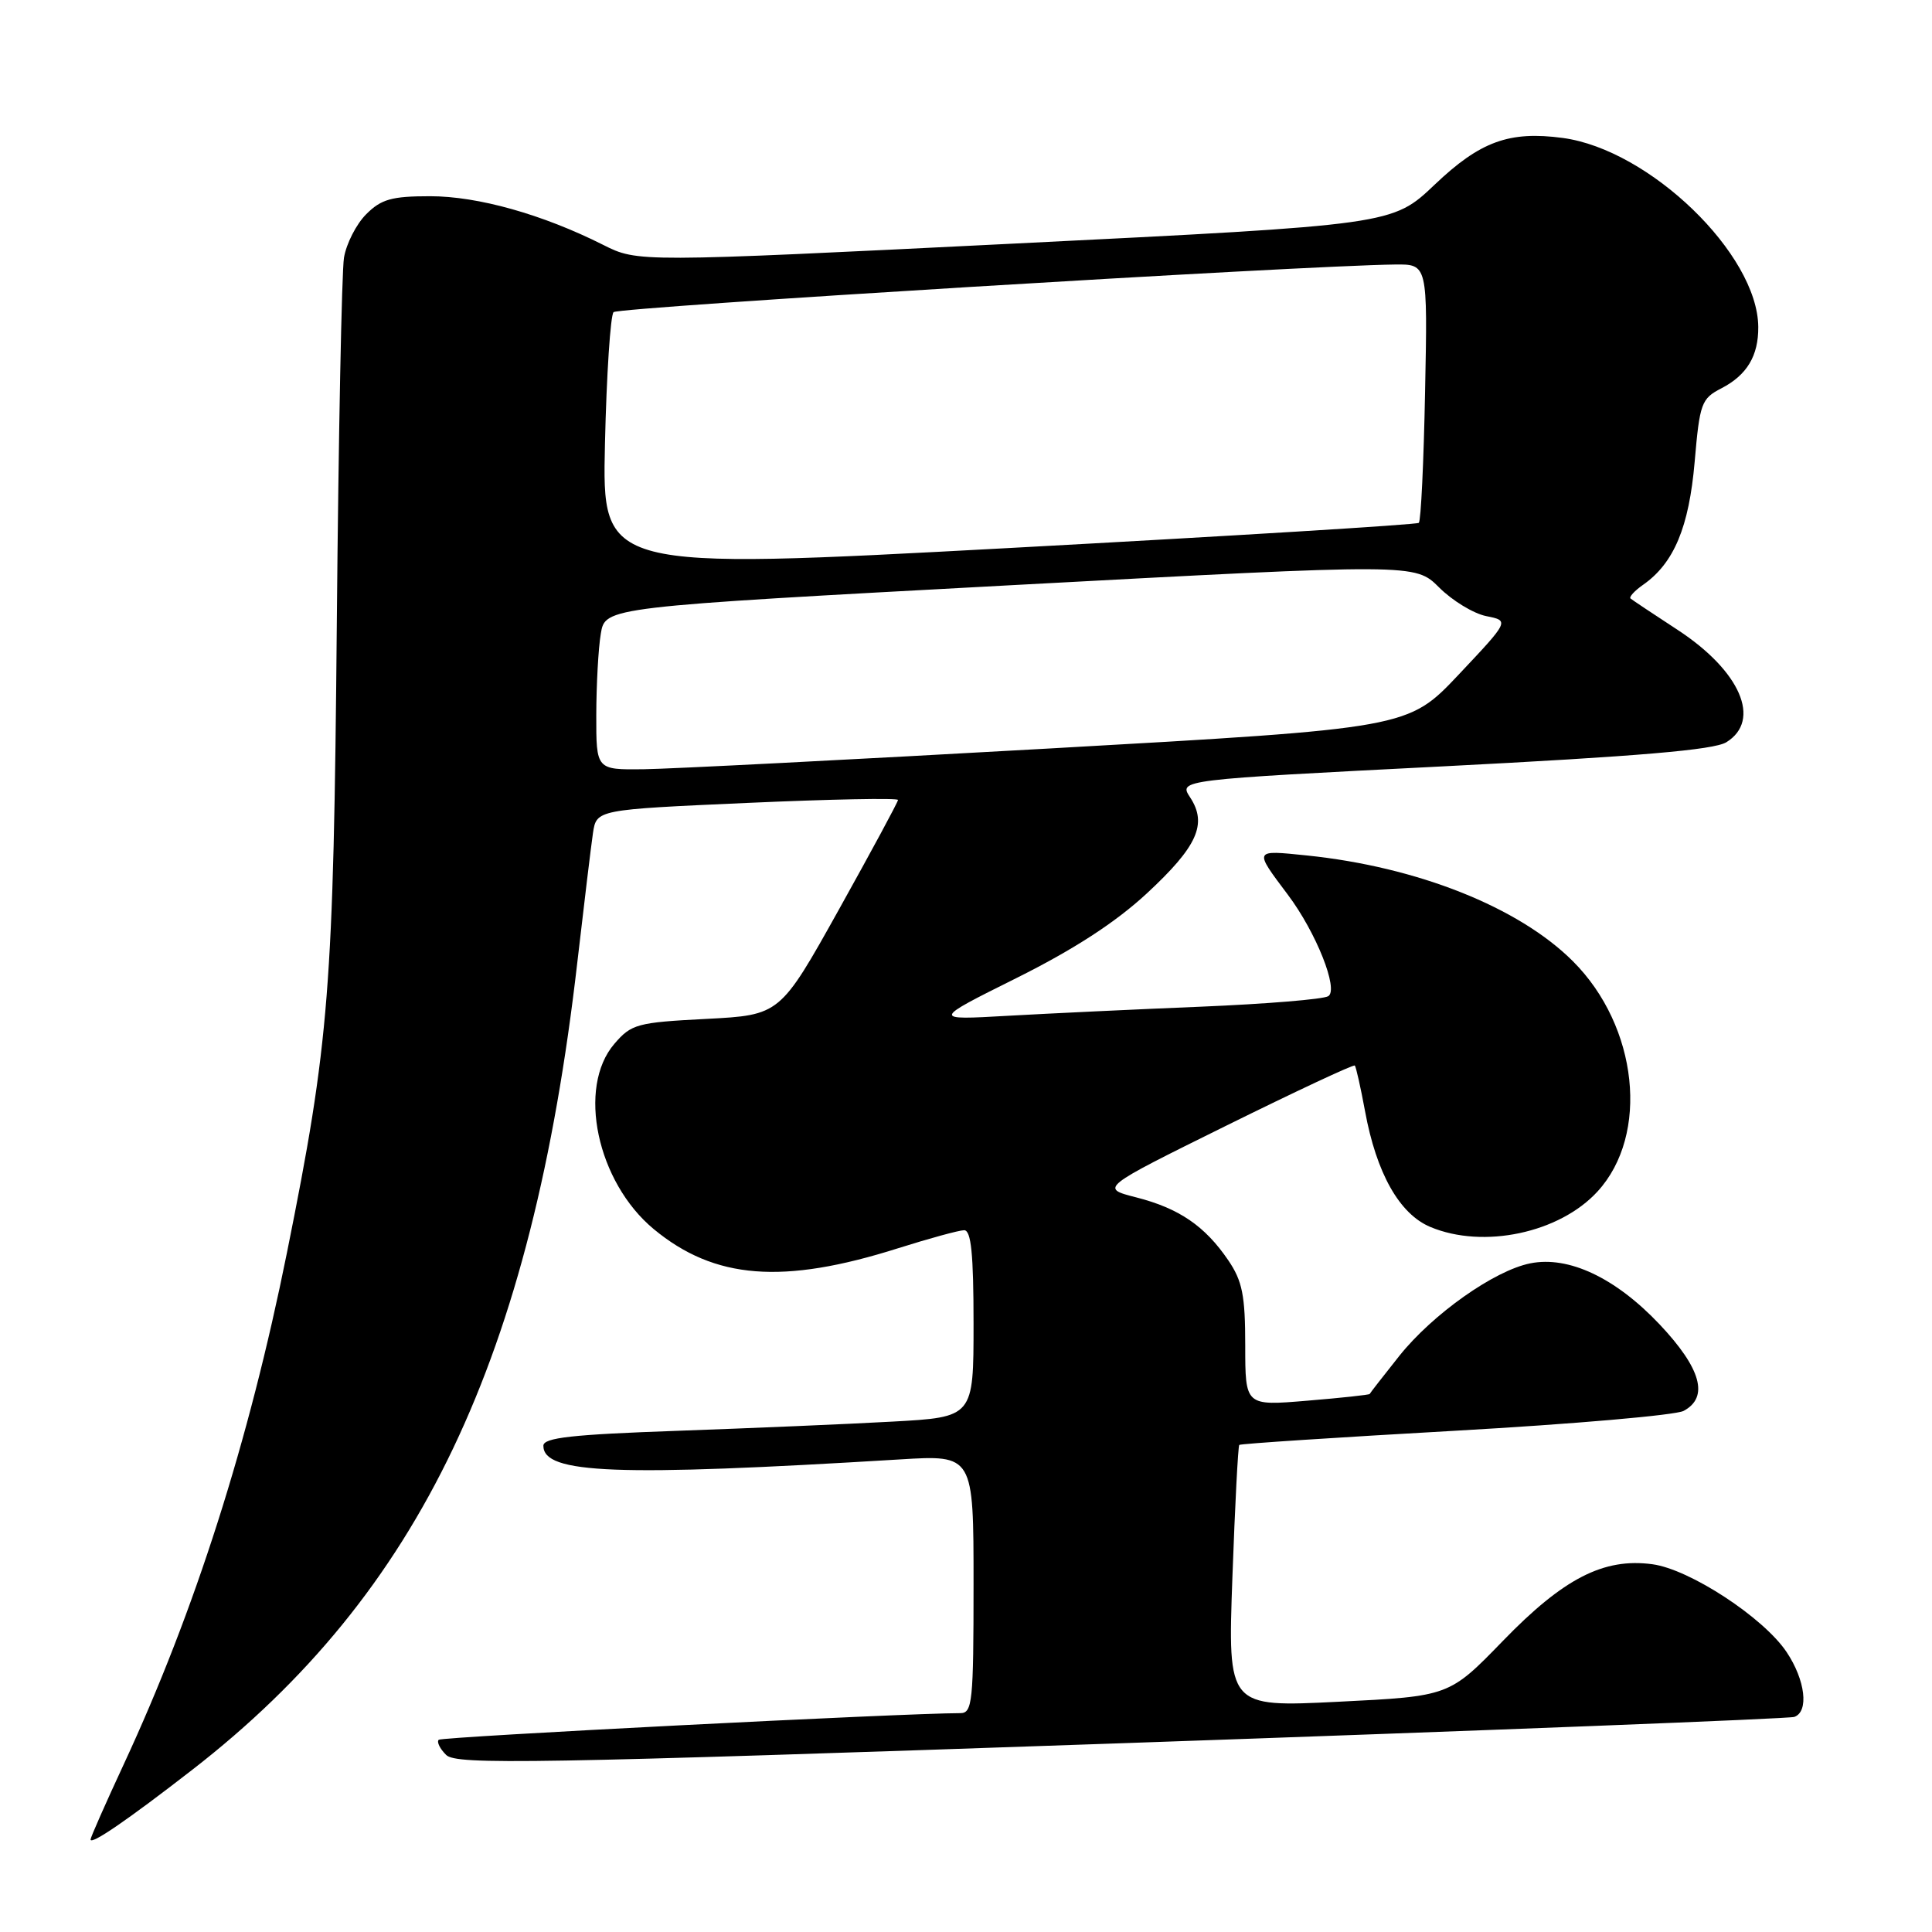 <?xml version="1.0" encoding="UTF-8" standalone="no"?>
<!DOCTYPE svg PUBLIC "-//W3C//DTD SVG 1.1//EN" "http://www.w3.org/Graphics/SVG/1.1/DTD/svg11.dtd" >
<svg xmlns="http://www.w3.org/2000/svg" xmlns:xlink="http://www.w3.org/1999/xlink" version="1.1" viewBox="0 0 256 256">
 <g >
 <path fill="currentColor"
d=" M 25.51 234.48 C 55.65 211.09 70.47 180.00 76.50 127.50 C 77.39 119.80 78.32 112.10 78.57 110.39 C 79.04 107.28 79.04 107.28 99.02 106.39 C 110.01 105.90 119.00 105.72 118.99 106.00 C 118.98 106.28 115.46 112.80 111.17 120.50 C 103.36 134.50 103.36 134.50 93.59 135.01 C 84.42 135.48 83.66 135.69 81.41 138.31 C 76.44 144.09 79.10 156.62 86.62 162.86 C 94.68 169.53 103.73 170.24 119.00 165.40 C 123.12 164.10 127.06 163.02 127.75 163.01 C 128.68 163.00 129.00 166.14 129.00 175.39 C 129.00 187.78 129.00 187.78 118.25 188.37 C 112.34 188.70 99.51 189.24 89.75 189.59 C 75.78 190.08 72.00 190.50 72.00 191.57 C 72.00 195.30 81.66 195.67 119.25 193.38 C 129.00 192.78 129.00 192.78 129.00 209.89 C 129.00 225.52 128.85 227.00 127.25 227.00 C 119.62 227.01 58.54 230.13 58.13 230.53 C 57.85 230.82 58.29 231.72 59.12 232.54 C 60.45 233.87 70.46 233.70 148.56 230.99 C 196.93 229.31 237.06 227.74 237.75 227.50 C 239.72 226.81 239.22 222.62 236.73 218.90 C 233.67 214.33 223.89 207.93 218.95 207.27 C 212.51 206.40 207.18 209.13 199.16 217.41 C 192.03 224.76 192.03 224.76 177.35 225.49 C 162.68 226.22 162.68 226.22 163.30 208.99 C 163.64 199.51 164.05 191.62 164.21 191.46 C 164.37 191.30 177.25 190.46 192.84 189.58 C 208.42 188.70 222.03 187.52 223.09 186.95 C 226.48 185.14 225.41 181.32 219.90 175.48 C 214.06 169.31 207.85 166.38 202.77 167.40 C 198.00 168.35 189.83 174.13 185.41 179.67 C 183.30 182.33 181.53 184.59 181.49 184.71 C 181.45 184.82 177.72 185.23 173.21 185.60 C 165.00 186.29 165.00 186.29 165.00 178.29 C 165.00 171.65 164.62 169.74 162.75 166.99 C 159.66 162.45 156.23 160.11 150.56 158.66 C 145.75 157.43 145.75 157.43 162.48 149.16 C 171.69 144.61 179.35 141.02 179.52 141.19 C 179.68 141.36 180.29 144.07 180.87 147.21 C 182.38 155.46 185.43 160.86 189.53 162.58 C 196.56 165.52 206.64 163.38 211.68 157.88 C 218.59 150.35 217.06 136.01 208.43 127.38 C 201.25 120.20 187.80 114.86 173.14 113.35 C 166.07 112.63 166.12 112.52 170.65 118.56 C 174.40 123.55 177.41 131.13 176.00 132.00 C 175.34 132.41 167.76 133.03 159.15 133.39 C 150.54 133.74 139.00 134.29 133.50 134.60 C 123.50 135.17 123.50 135.17 134.68 129.60 C 142.28 125.81 147.80 122.23 151.94 118.40 C 158.66 112.17 160.01 109.19 157.70 105.66 C 156.17 103.33 156.17 103.33 191.34 101.54 C 217.08 100.22 227.10 99.37 228.75 98.35 C 233.45 95.44 230.61 88.90 222.29 83.46 C 219.10 81.38 216.30 79.51 216.06 79.31 C 215.82 79.12 216.57 78.29 217.73 77.48 C 221.81 74.62 223.80 69.86 224.55 61.21 C 225.22 53.42 225.44 52.82 228.10 51.45 C 231.48 49.70 233.01 47.15 232.98 43.32 C 232.90 33.67 218.58 19.83 207.08 18.28 C 199.98 17.33 196.13 18.73 190.10 24.47 C 184.50 29.79 184.50 29.79 134.50 32.27 C 84.50 34.75 84.50 34.75 79.91 32.44 C 71.90 28.41 63.33 26.00 56.99 26.00 C 51.91 26.00 50.51 26.39 48.52 28.39 C 47.21 29.70 45.89 32.29 45.58 34.14 C 45.28 35.99 44.85 57.75 44.63 82.50 C 44.20 131.08 43.65 138.02 38.02 166.00 C 32.99 190.99 25.83 213.46 16.42 233.73 C 13.99 238.96 12.00 243.47 12.00 243.74 C 12.00 244.52 16.88 241.18 25.51 234.48 Z  M 79.01 94.75 C 79.02 90.76 79.28 85.91 79.61 83.97 C 80.19 80.44 80.19 80.44 133.85 77.55 C 187.51 74.67 187.51 74.67 190.69 77.84 C 192.44 79.59 195.25 81.30 196.94 81.64 C 200.01 82.25 200.01 82.25 193.29 89.38 C 186.57 96.50 186.57 96.50 139.03 99.18 C 112.89 100.65 88.69 101.89 85.25 101.93 C 79.00 102.00 79.00 102.00 79.01 94.75 Z  M 80.16 58.82 C 80.37 49.63 80.89 41.78 81.30 41.36 C 81.95 40.71 172.48 35.19 184.83 35.05 C 189.17 35.00 189.17 35.00 188.83 51.92 C 188.65 61.22 188.28 69.03 188.00 69.28 C 187.72 69.52 163.26 71.02 133.64 72.62 C 79.78 75.52 79.78 75.52 80.16 58.82 Z "/>
</g>
</svg>